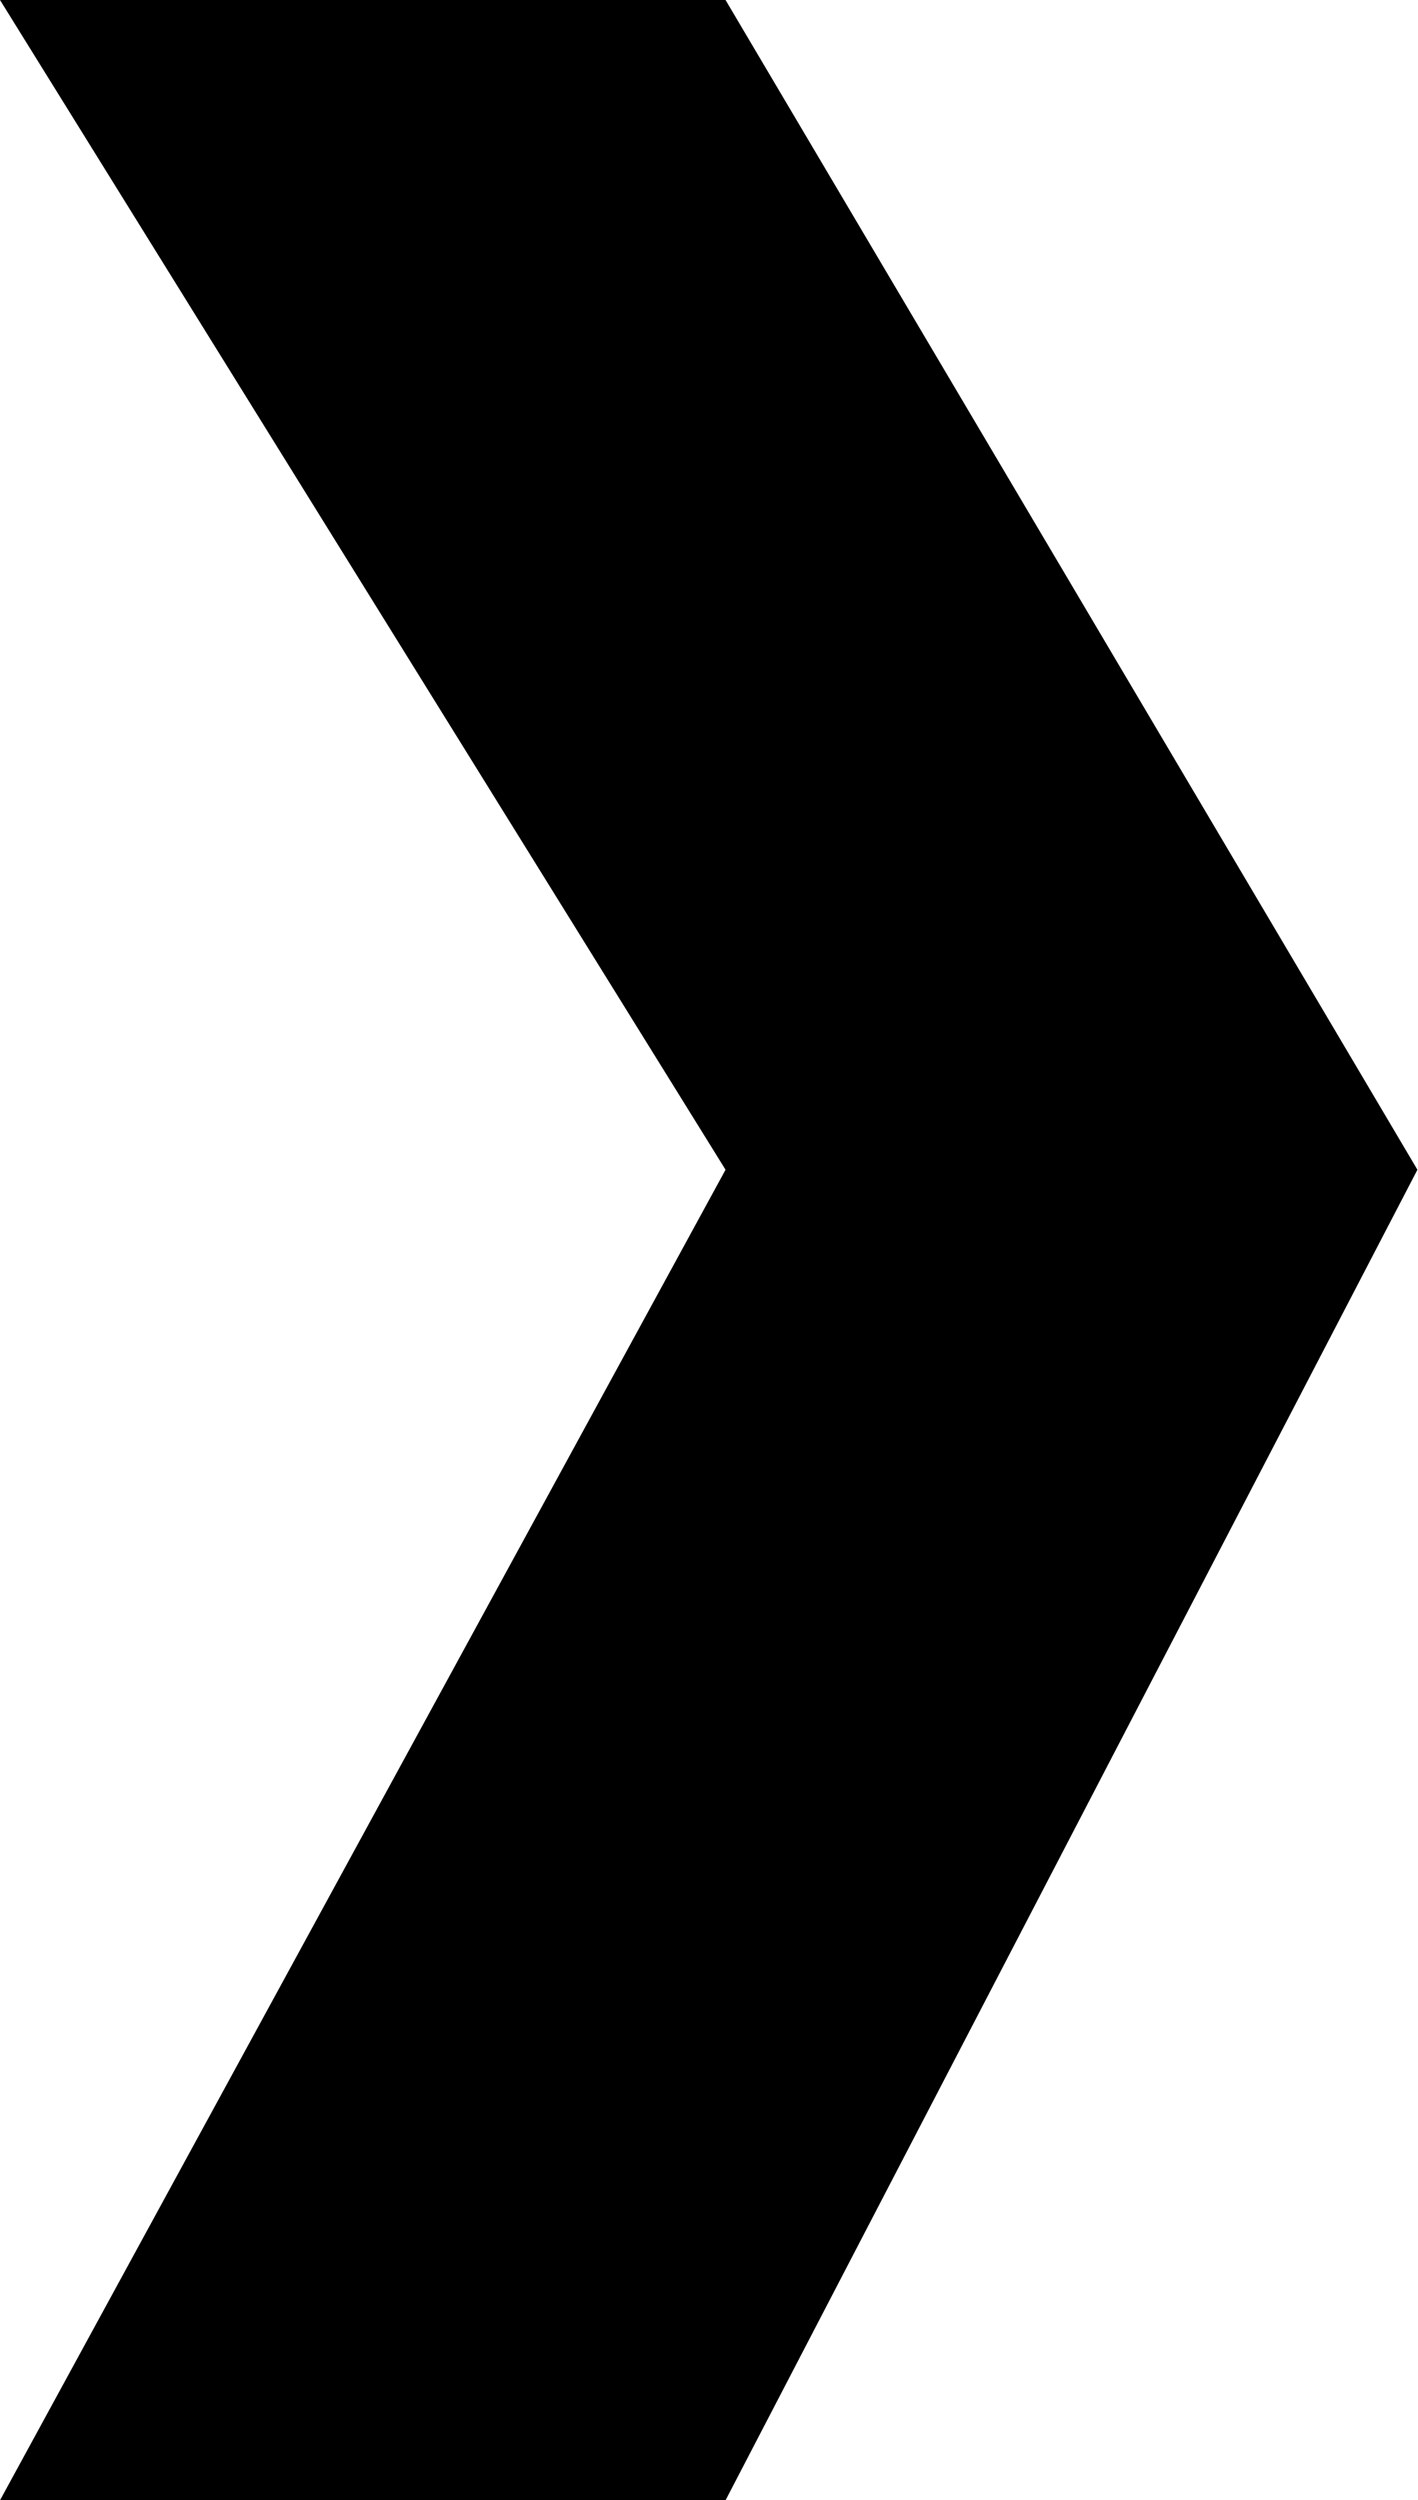 <svg xmlns="http://www.w3.org/2000/svg" width="4.886" height="8.614" viewBox="0 0 4.886 8.614"><path d="M11.956,290.022h2.5l2.384,4.03-2.384,4.584h-2.5l2.5-4.584Z" transform="translate(-11.956 -290.022)"/></svg>